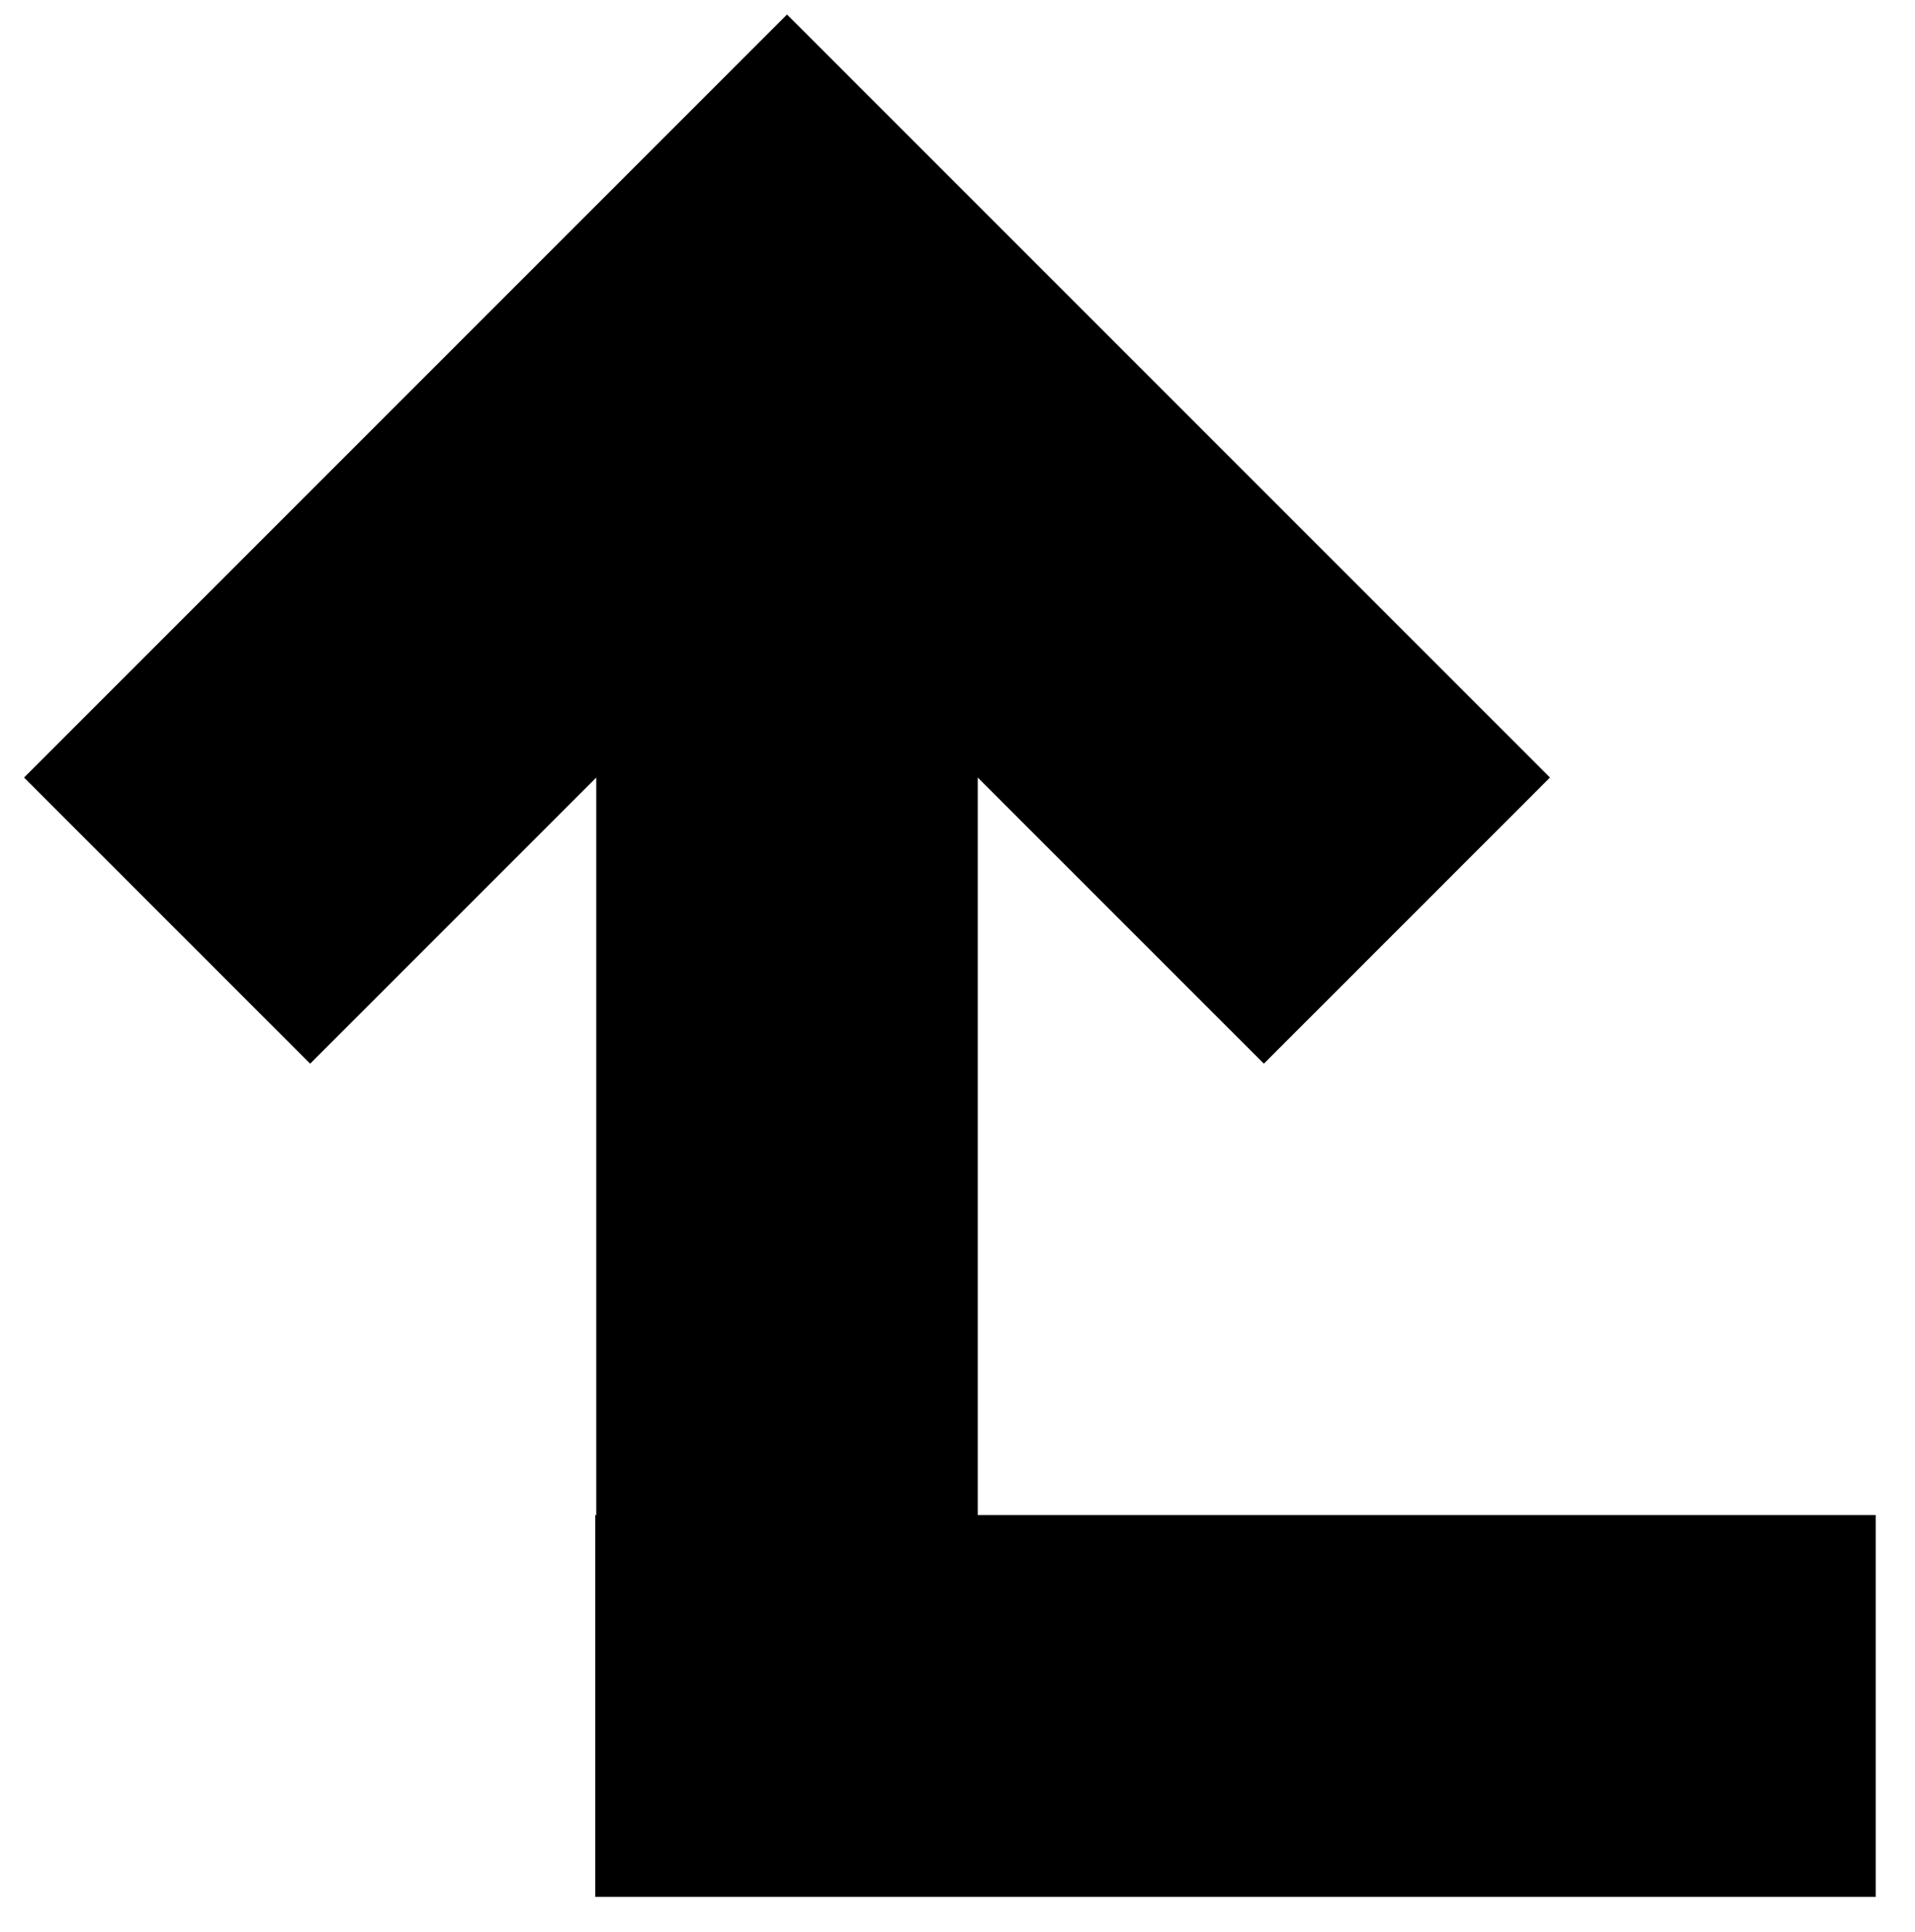 <?xml version="1.0" encoding="utf-8"?>
<!-- Generator: Adobe Illustrator 17.0.1, SVG Export Plug-In . SVG Version: 6.00 Build 0)  -->
<!DOCTYPE svg PUBLIC "-//W3C//DTD SVG 1.1//EN" "http://www.w3.org/Graphics/SVG/1.1/DTD/svg11.dtd">
<svg version="1.1" id="Ebene_1" xmlns="http://www.w3.org/2000/svg" xmlns:xlink="http://www.w3.org/1999/xlink" x="0px" y="0px"
	 width="170.5px" height="172px" viewBox="0 0 170.5 172" enable-background="new 0 0 170.5 172" xml:space="preserve">
<g>
	<g>
		<polygon points="87.053,134.875 87.053,69.222 112.527,94.696 138,69.222 70.07,1.292 2.14,69.222 27.614,94.696 53.088,69.222 
			53.088,134.875 53,134.875 53,168.875 167,168.875 167,134.875 		"/>
	</g>
</g>
</svg>
